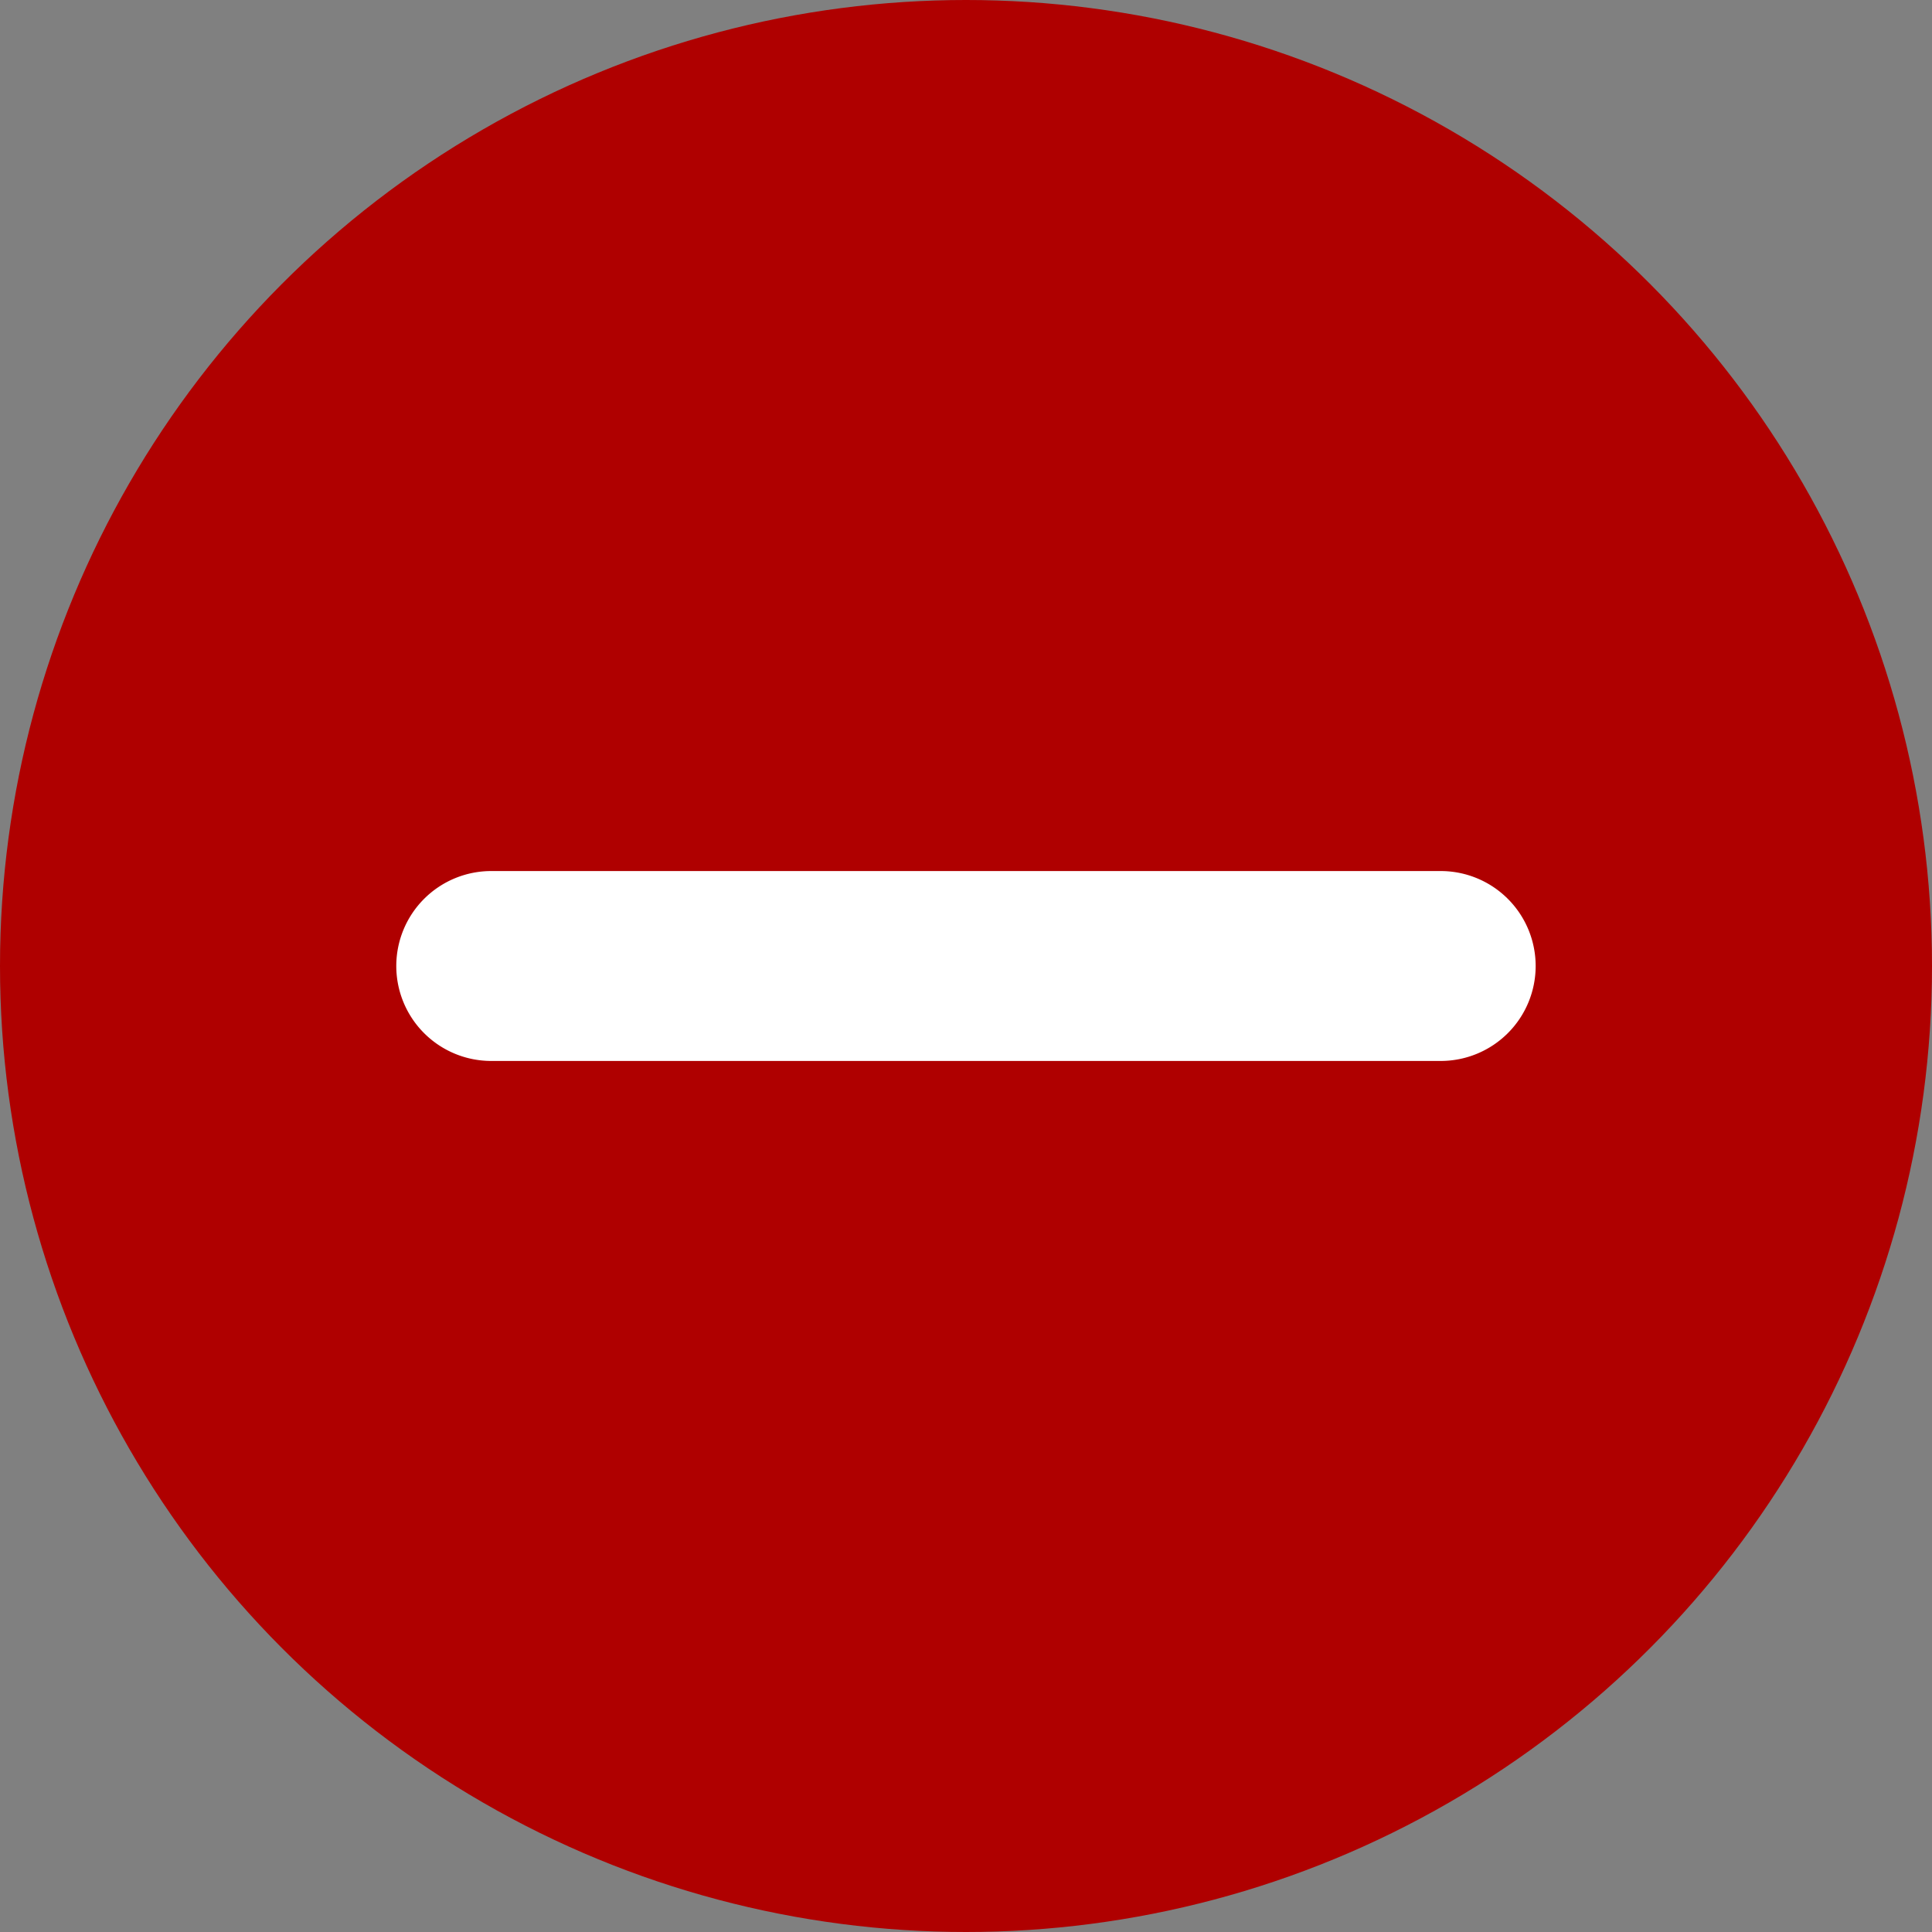 <svg xmlns="http://www.w3.org/2000/svg" width="34" height="34" viewBox="0 0 34 34">
  <rect x="0" y="0" width="34" height="34" fill="#808080" stroke="none"/>
  <defs>
    <style>
      .cls-1 {
        fill: #af0000;
      }

      .cls-2 {
        fill: #fff;
      }
    </style>
  </defs>
  <g id="icons8_plus___1" data-name="icons8_plus_+_1" transform="translate(-1.716 -1.716)">
    <circle id="Ellipse_33" data-name="Ellipse 33" class="cls-1" cx="17" cy="17" r="17" transform="translate(1.716 1.716)"/>
    <path id="Path_71" data-name="Path 71" class="cls-2" d="M24.38,14.342H7.671A1.671,1.671,0,0,1,6,12.671H6A1.671,1.671,0,0,1,7.671,11H24.38a1.671,1.671,0,0,1,1.671,1.671h0A1.671,1.671,0,0,1,24.38,14.342Z" transform="translate(2.69 6.045)"/>
  </g>
</svg>
